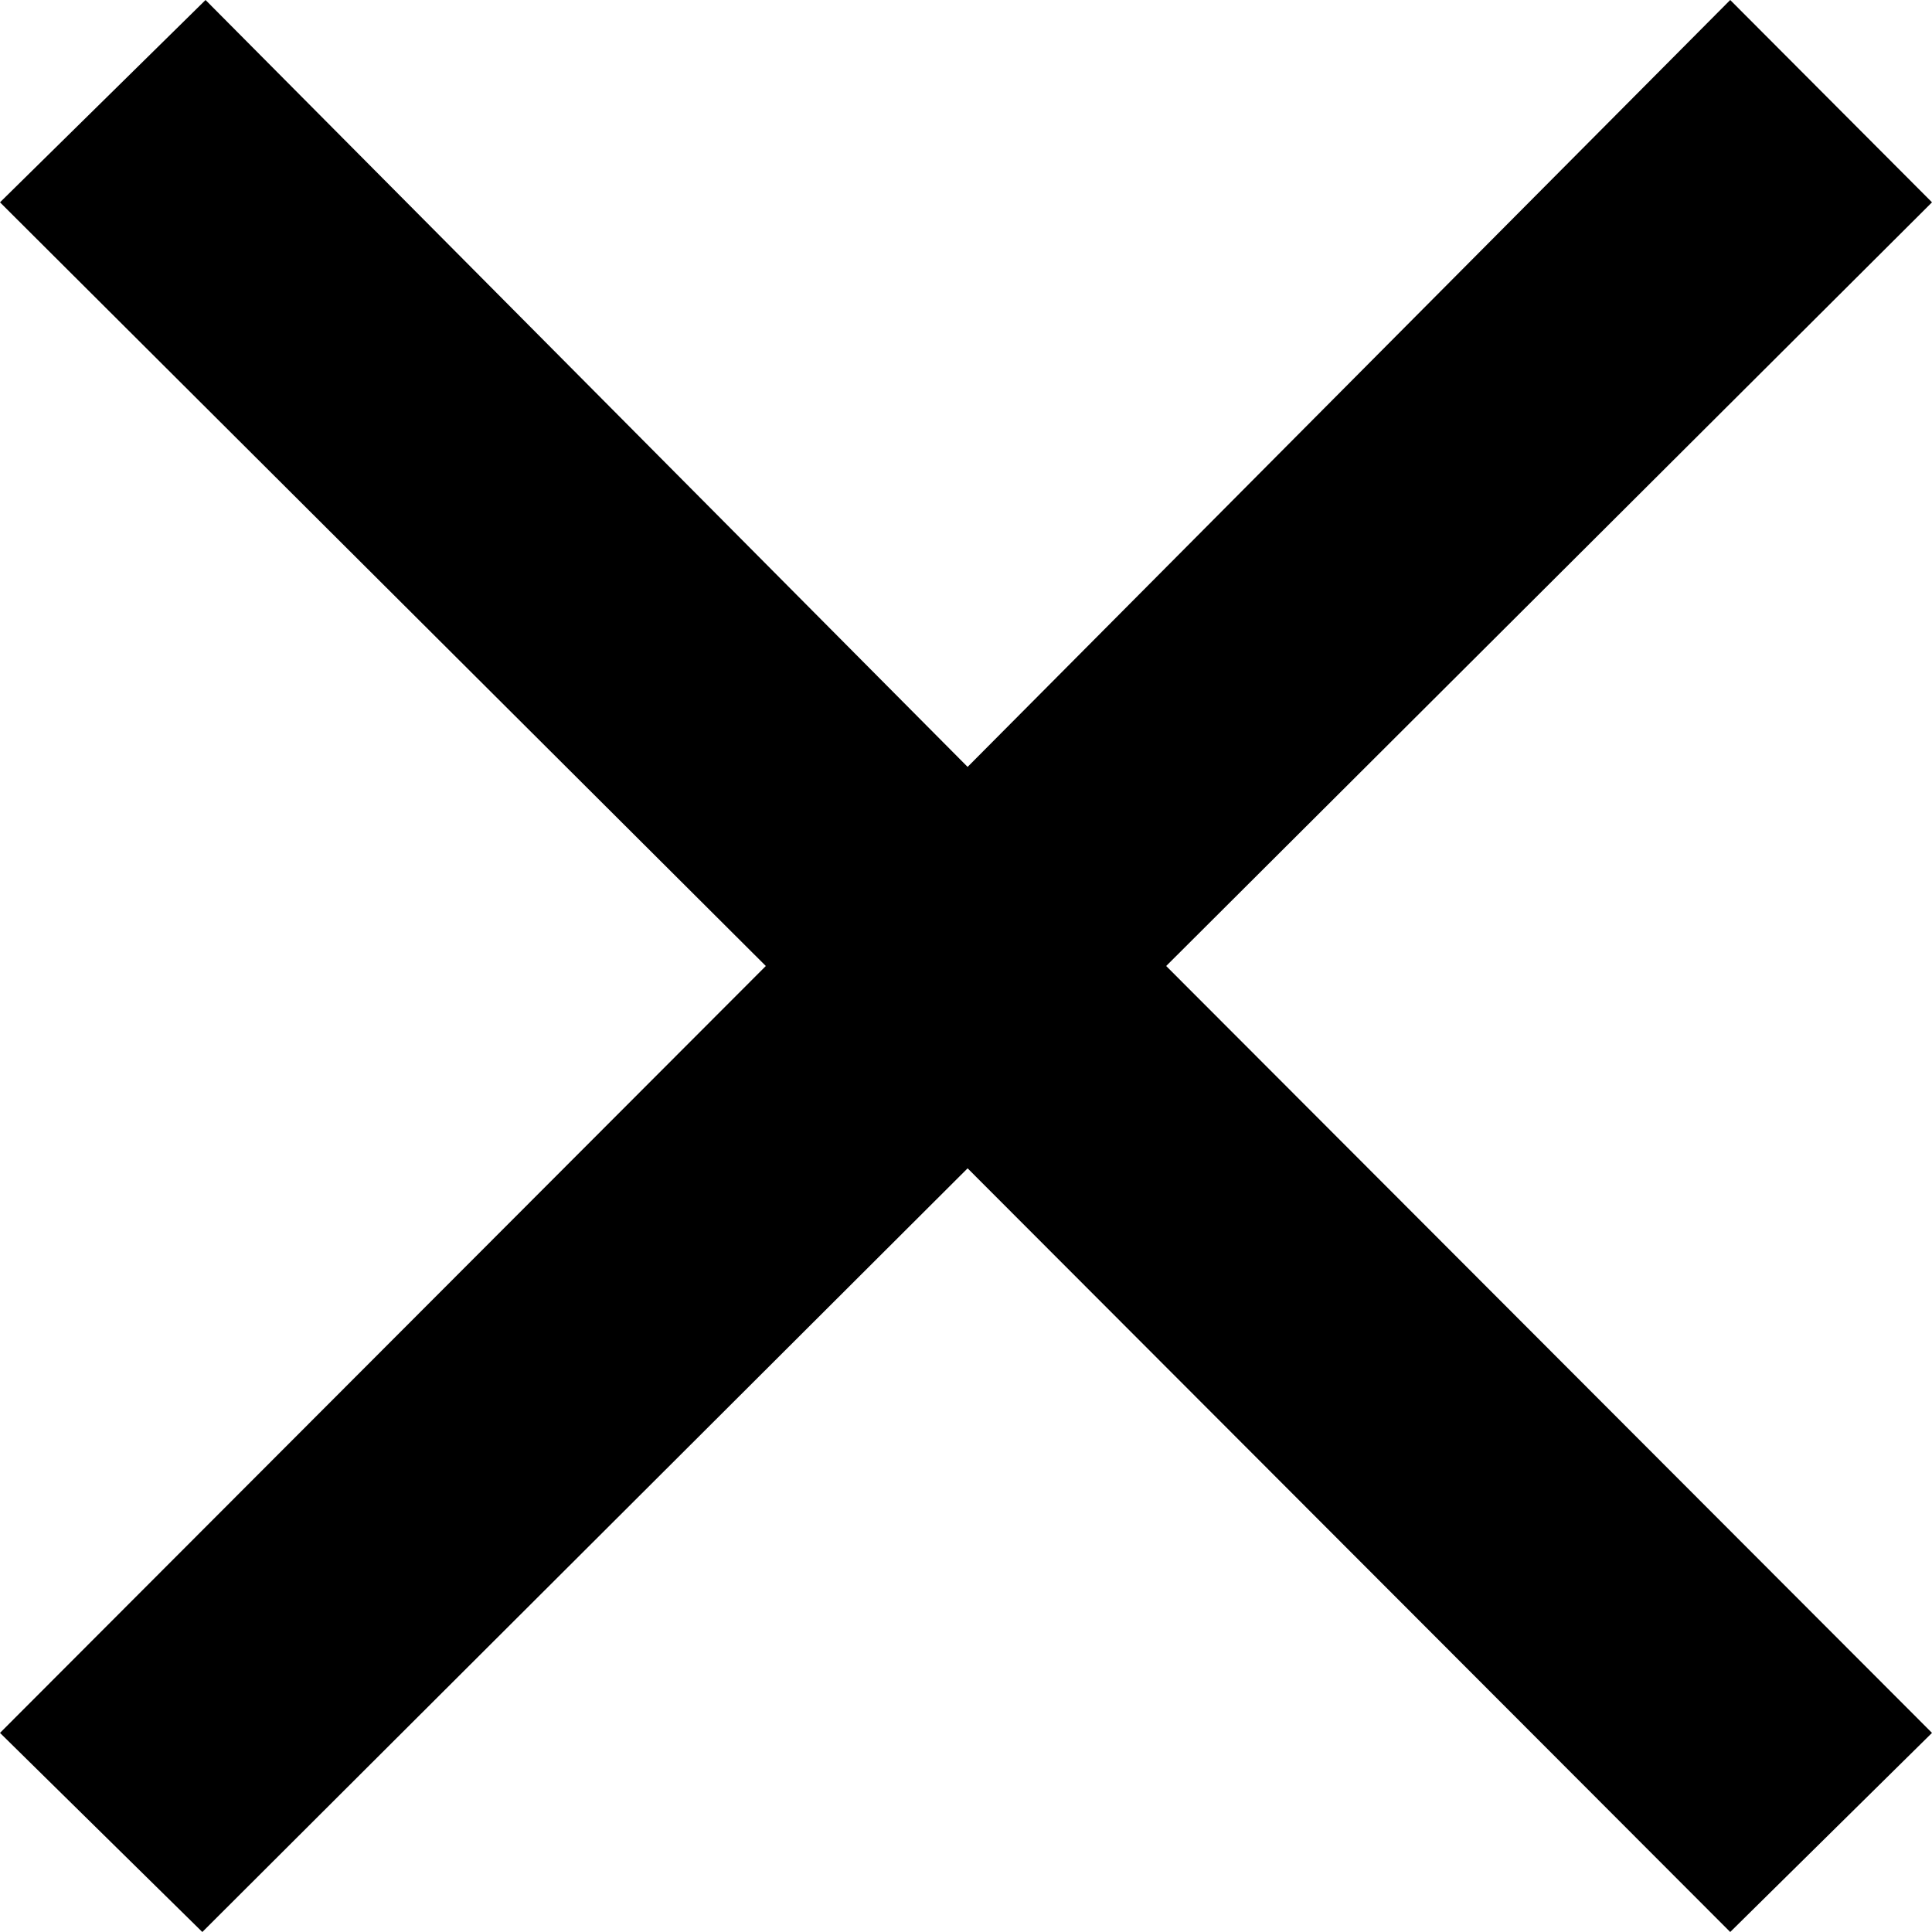 <?xml version="1.0" encoding="UTF-8"?>
<svg id="_レイヤー_2" data-name="レイヤー 2" xmlns="http://www.w3.org/2000/svg" viewBox="0 0 36 36">
  <defs>
    <style>
      .cls-1 {
        stroke-width: 0px;
      }
    </style>
  </defs>
  <g id="_素材" data-name="素材">
    <polygon class="cls-1" points="36 32.29 32.24 36 18.03 21.77 3.77 36 0 32.29 14.27 18 0 3.77 3.83 0 18.03 14.29 32.24 0 36 3.77 21.73 18 36 32.29"/>
  </g>
</svg>
